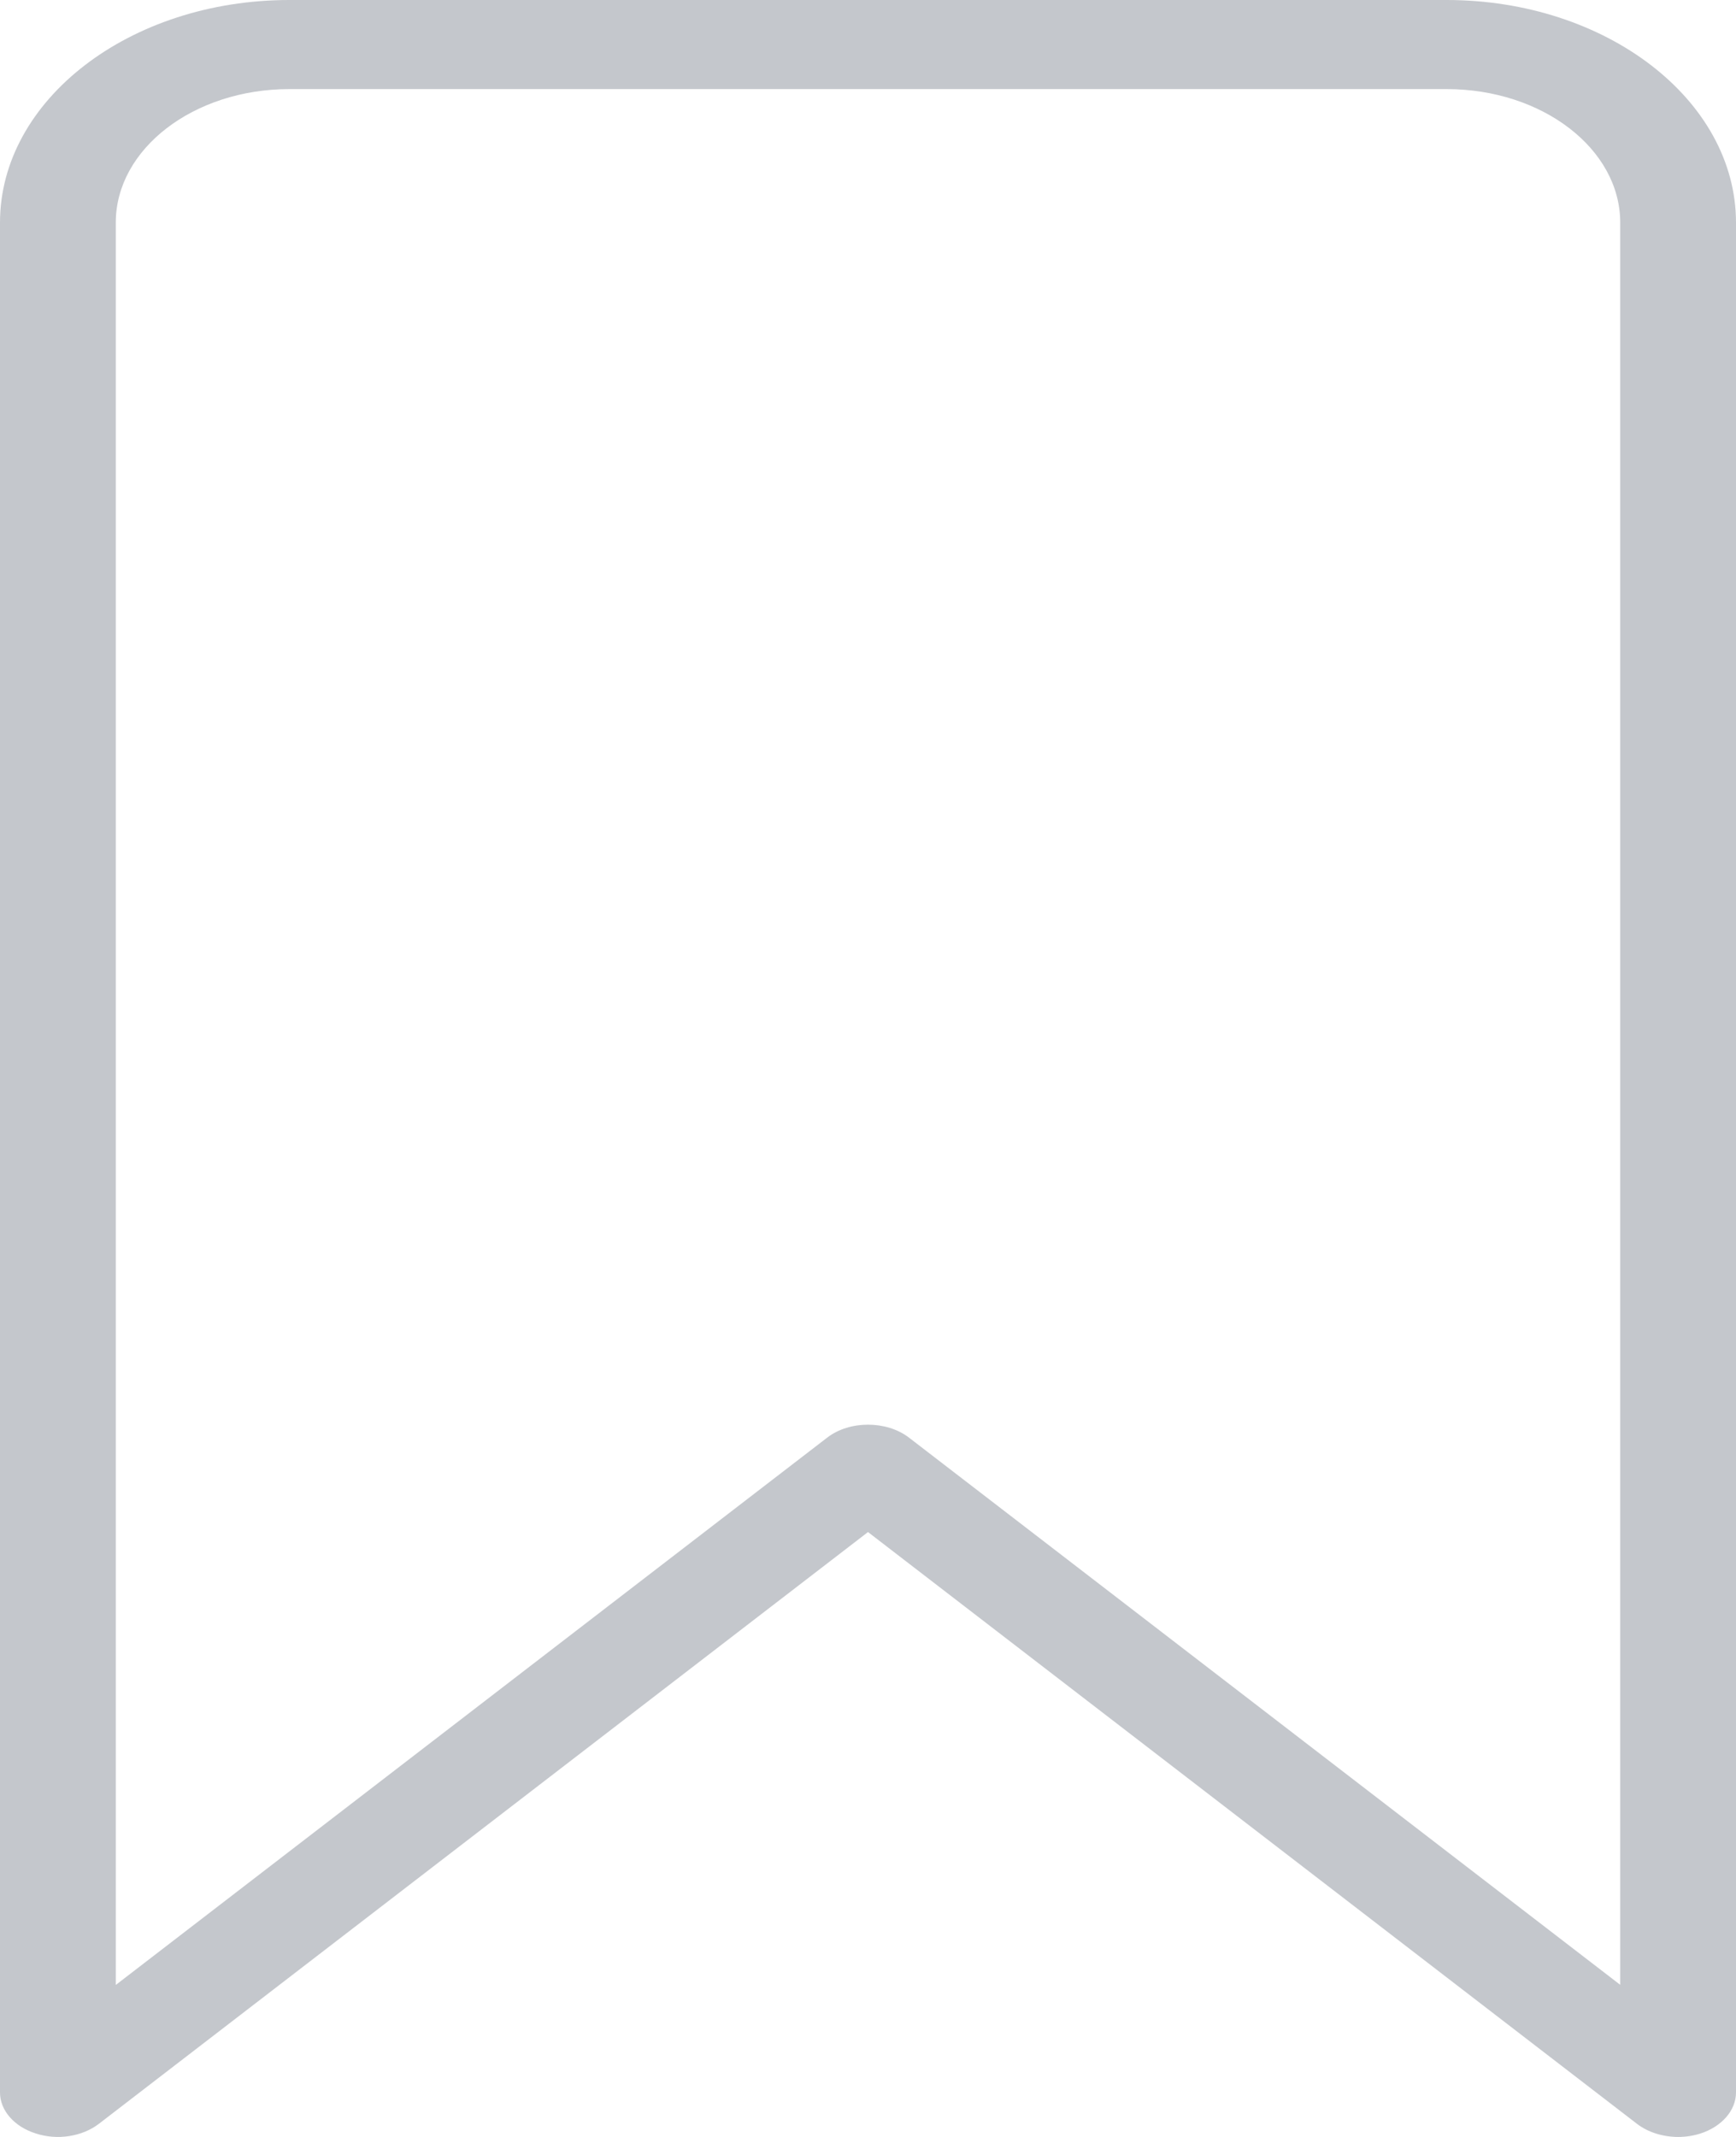 <svg width="13" height="16" viewBox="0 0 13 16" fill="none" xmlns="http://www.w3.org/2000/svg">
<path d="M10.833 0H2.167C0.972 0 0 0.747 0 1.667V15.667C0 15.801 0.106 15.923 0.268 15.974C0.43 16.027 0.616 15.997 0.74 15.902L6.5 11.471L12.26 15.903C12.343 15.966 12.454 16 12.567 16C12.622 16 12.678 15.992 12.732 15.975C12.894 15.923 13 15.801 13 15.667V1.667C13 0.748 12.028 0 10.833 0ZM12.133 14.861L6.807 10.764C6.722 10.699 6.611 10.667 6.5 10.667C6.389 10.667 6.278 10.699 6.193 10.765L0.867 14.862V1.667C0.867 1.115 1.45 0.667 2.167 0.667H10.833C11.55 0.667 12.133 1.115 12.133 1.667V14.861H12.133Z" fill="#C4C7CC"/>
</svg>
